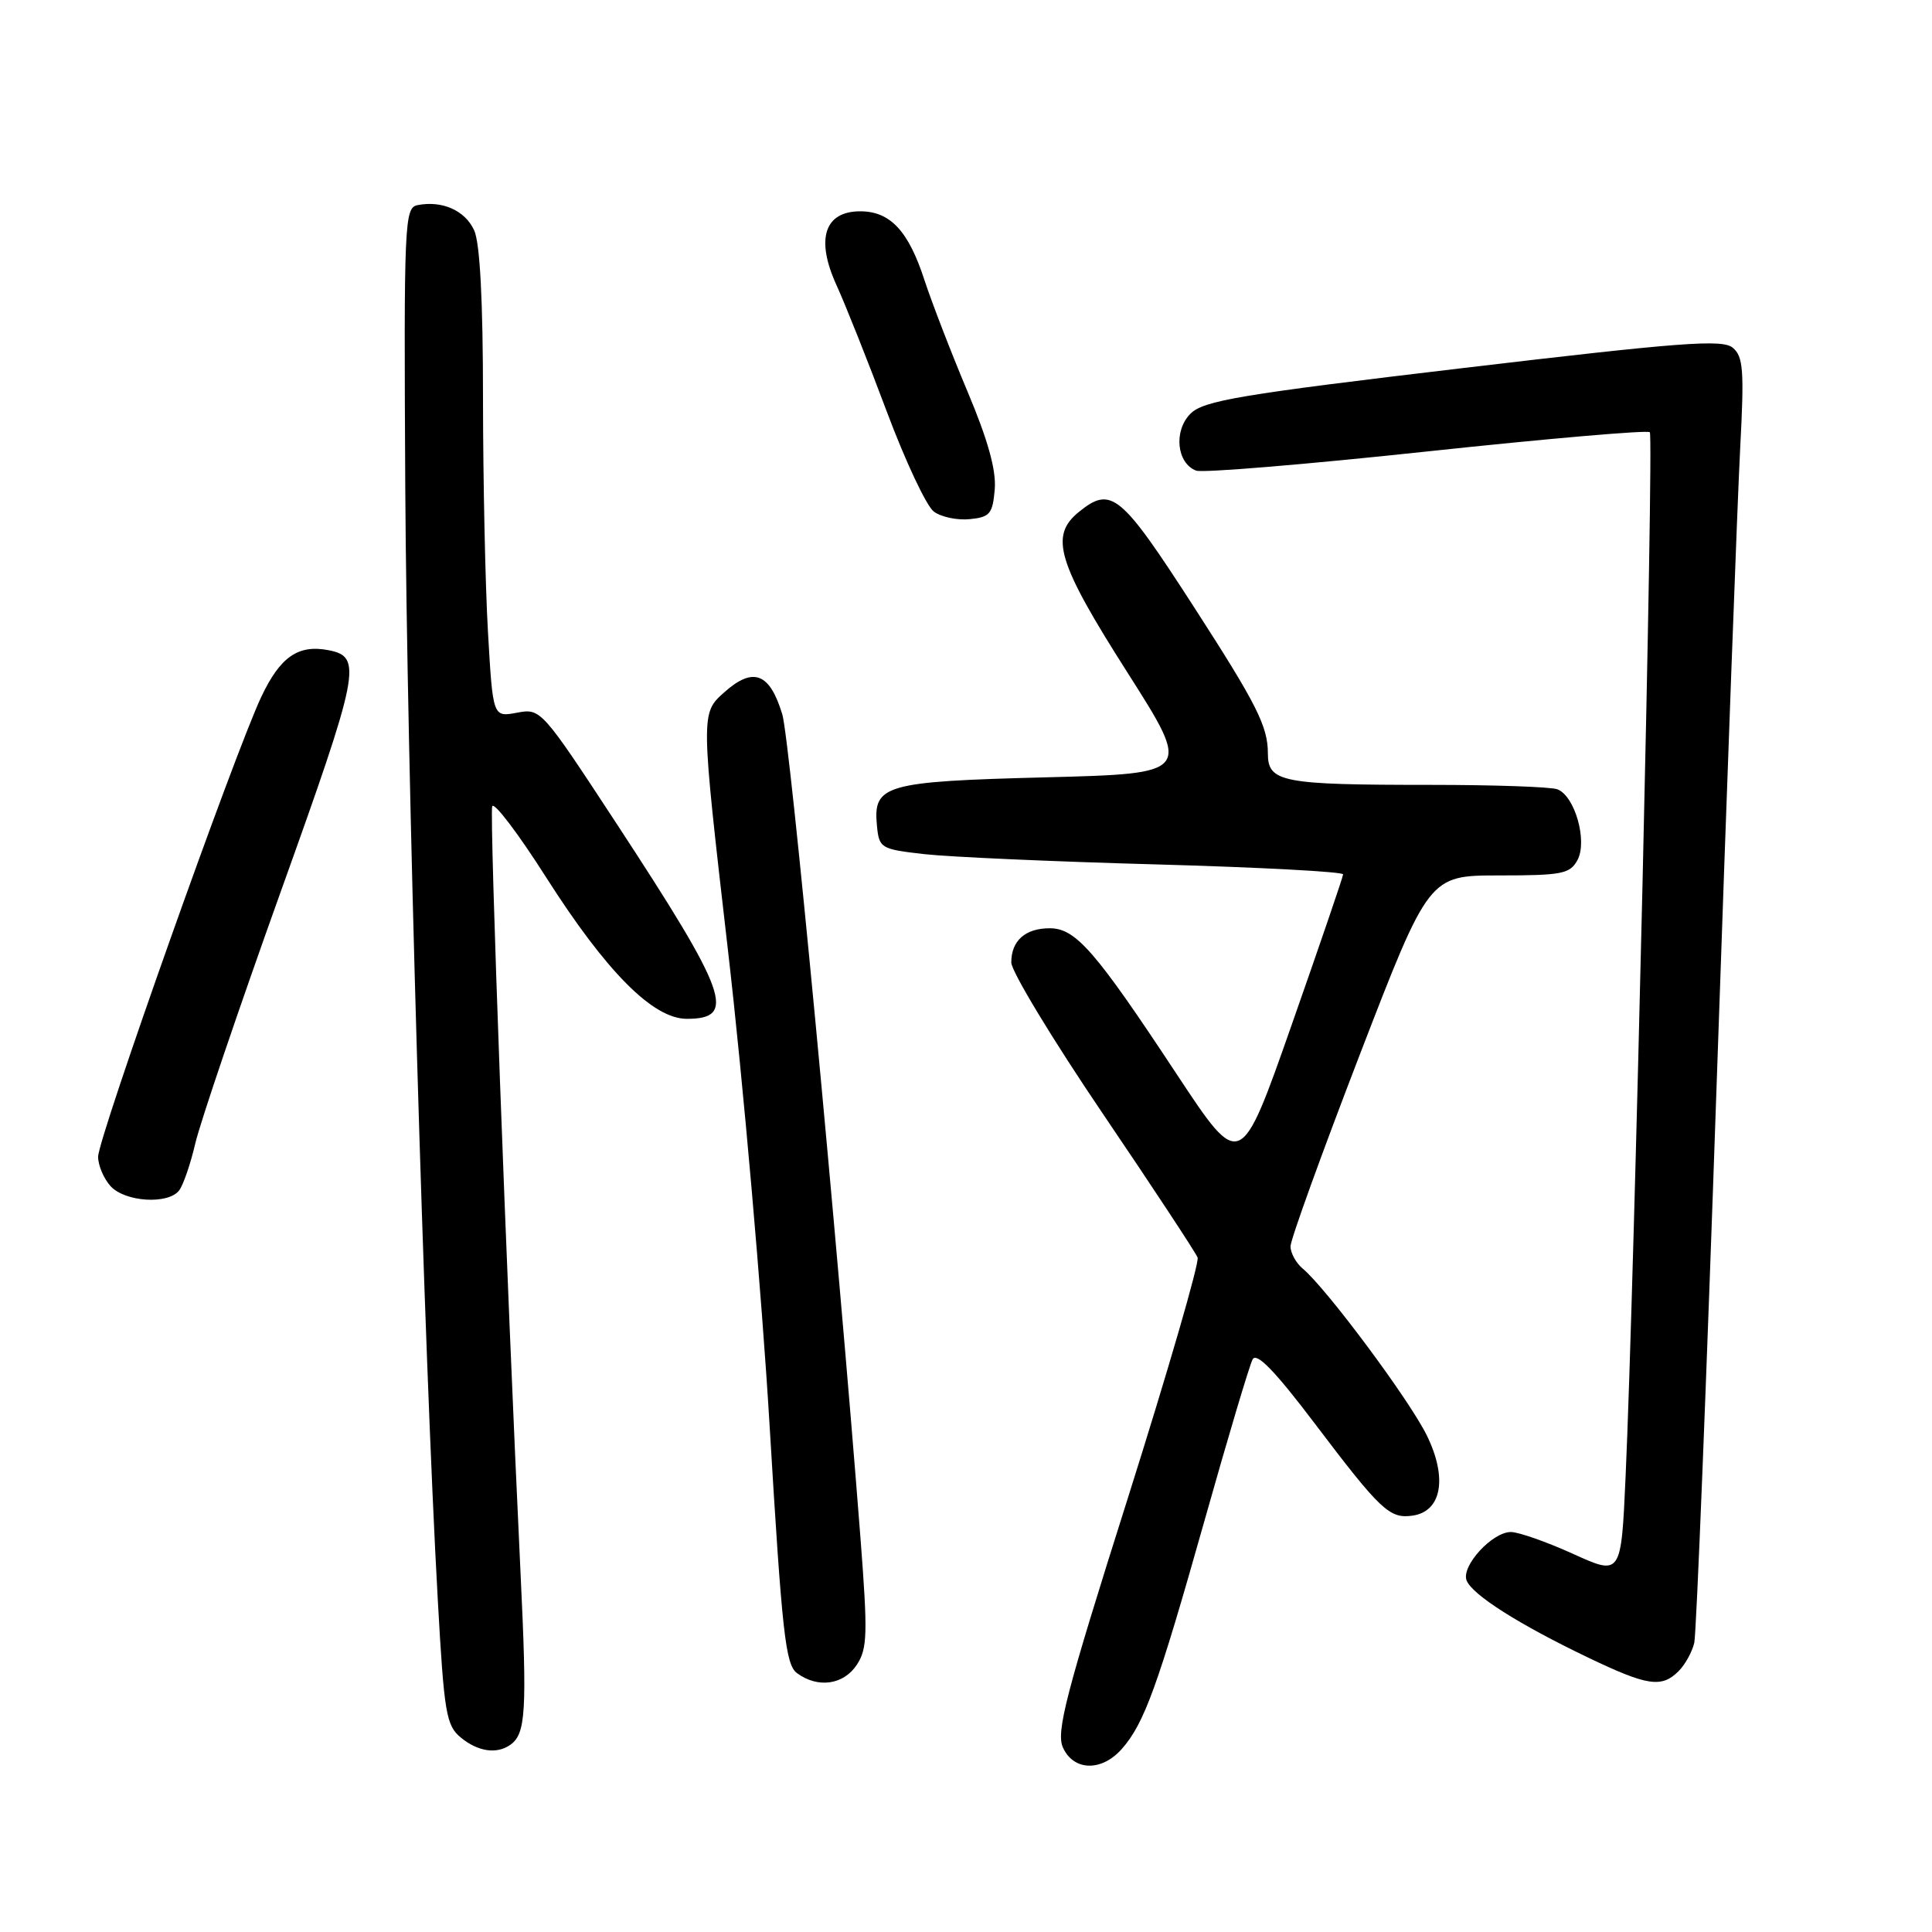 <?xml version="1.0" encoding="UTF-8" standalone="no"?>
<!DOCTYPE svg PUBLIC "-//W3C//DTD SVG 1.1//EN" "http://www.w3.org/Graphics/SVG/1.1/DTD/svg11.dtd" >
<svg xmlns="http://www.w3.org/2000/svg" xmlns:xlink="http://www.w3.org/1999/xlink" version="1.1" viewBox="0 0 256 256">
 <g >
 <path fill="currentColor"
d=" M 148.64 231.75 C 151.62 228.38 153.40 223.46 159.60 201.50 C 162.70 190.50 165.57 180.88 165.98 180.12 C 166.51 179.15 168.95 181.67 174.21 188.62 C 182.96 200.17 184.12 201.26 187.17 200.83 C 191.02 200.28 191.82 195.87 189.09 190.26 C 186.83 185.59 175.76 170.71 172.62 168.10 C 171.73 167.36 171.00 166.03 171.00 165.15 C 171.00 164.27 175.13 152.85 180.17 139.77 C 189.34 116.00 189.34 116.00 198.64 116.00 C 206.98 116.00 208.04 115.79 209.03 113.95 C 210.37 111.43 208.68 105.48 206.37 104.59 C 205.53 104.26 197.95 104.00 189.54 104.00 C 169.82 104.00 168.00 103.65 168.00 99.83 C 168.00 96.25 166.53 93.33 158.25 80.50 C 148.48 65.36 147.26 64.35 142.95 67.84 C 139.04 71.01 140.10 74.53 149.39 89.11 C 157.91 102.50 157.91 102.50 138.61 103.00 C 117.20 103.55 115.67 103.99 116.20 109.41 C 116.49 112.40 116.70 112.52 122.50 113.18 C 125.80 113.55 139.64 114.17 153.25 114.54 C 166.86 114.92 177.99 115.51 177.97 115.86 C 177.95 116.21 174.88 125.19 171.15 135.81 C 164.37 155.13 164.37 155.13 155.93 142.35 C 145.14 125.99 142.54 123.00 139.10 123.00 C 135.85 123.00 134.00 124.65 134.00 127.53 C 134.00 128.70 139.45 137.71 146.11 147.54 C 152.78 157.38 158.43 165.97 158.69 166.63 C 158.94 167.29 154.78 181.63 149.45 198.49 C 141.20 224.54 139.91 229.51 140.85 231.57 C 142.27 234.68 145.97 234.77 148.64 231.75 Z  M 67.57 231.23 C 69.68 229.79 69.86 226.92 68.97 208.34 C 67.10 169.13 64.84 107.98 65.22 106.84 C 65.44 106.19 68.66 110.43 72.37 116.26 C 80.36 128.80 86.53 135.00 91.01 135.00 C 97.65 135.00 96.46 131.68 81.78 109.26 C 71.74 93.94 71.66 93.84 68.49 94.44 C 65.31 95.03 65.31 95.03 64.66 83.77 C 64.30 77.57 64.01 63.63 64.00 52.80 C 64.00 39.88 63.60 32.21 62.83 30.52 C 61.63 27.89 58.59 26.54 55.33 27.18 C 53.59 27.52 53.51 29.40 53.70 64.52 C 53.90 100.85 56.19 179.53 58.01 212.00 C 58.85 227.06 59.12 228.65 61.08 230.25 C 63.33 232.09 65.78 232.46 67.57 231.23 Z  M 113.54 220.58 C 114.94 218.45 114.99 216.46 114.02 203.83 C 110.93 163.88 104.68 98.04 103.66 94.66 C 101.99 89.14 99.80 88.31 95.95 91.75 C 92.84 94.53 92.84 94.53 96.47 126.02 C 98.47 143.33 100.95 171.66 101.98 188.96 C 103.63 216.50 104.08 220.59 105.62 221.71 C 108.39 223.74 111.79 223.25 113.54 220.58 Z  M 222.43 221.43 C 223.29 220.57 224.22 218.88 224.50 217.68 C 224.78 216.48 226.11 183.10 227.47 143.50 C 228.83 103.90 230.23 66.08 230.58 59.46 C 231.13 49.06 231.00 47.24 229.59 46.07 C 228.21 44.93 222.72 45.35 193.85 48.77 C 164.31 52.27 159.47 53.08 157.74 54.82 C 155.49 57.07 155.91 61.37 158.49 62.36 C 159.32 62.68 173.06 61.54 189.02 59.83 C 204.99 58.12 218.30 56.97 218.61 57.27 C 219.16 57.82 216.55 170.29 215.40 195.64 C 214.81 208.79 214.81 208.79 208.43 205.89 C 204.92 204.30 201.21 203.00 200.20 203.00 C 197.72 203.00 193.60 207.51 194.33 209.41 C 195.05 211.30 201.26 215.24 210.40 219.62 C 218.30 223.41 220.17 223.69 222.43 221.43 Z  M 23.73 157.75 C 24.27 157.06 25.24 154.25 25.88 151.50 C 26.52 148.75 31.61 133.74 37.20 118.15 C 47.68 88.94 48.05 87.04 43.56 86.16 C 39.52 85.37 37.14 87.01 34.62 92.34 C 31.07 99.84 13.00 150.78 13.00 153.28 C 13.00 154.41 13.74 156.17 14.65 157.17 C 16.56 159.27 22.26 159.63 23.73 157.75 Z  M 131.81 64.83 C 132.02 62.29 130.90 58.28 128.18 51.83 C 126.02 46.70 123.47 40.08 122.50 37.13 C 120.38 30.59 117.96 28.00 113.98 28.00 C 109.24 28.00 108.06 31.68 110.83 37.76 C 112.02 40.37 115.02 47.90 117.49 54.50 C 119.96 61.10 122.77 67.08 123.74 67.79 C 124.71 68.51 126.85 68.96 128.50 68.79 C 131.17 68.53 131.53 68.09 131.81 64.83 Z "/>
</g>
</svg>